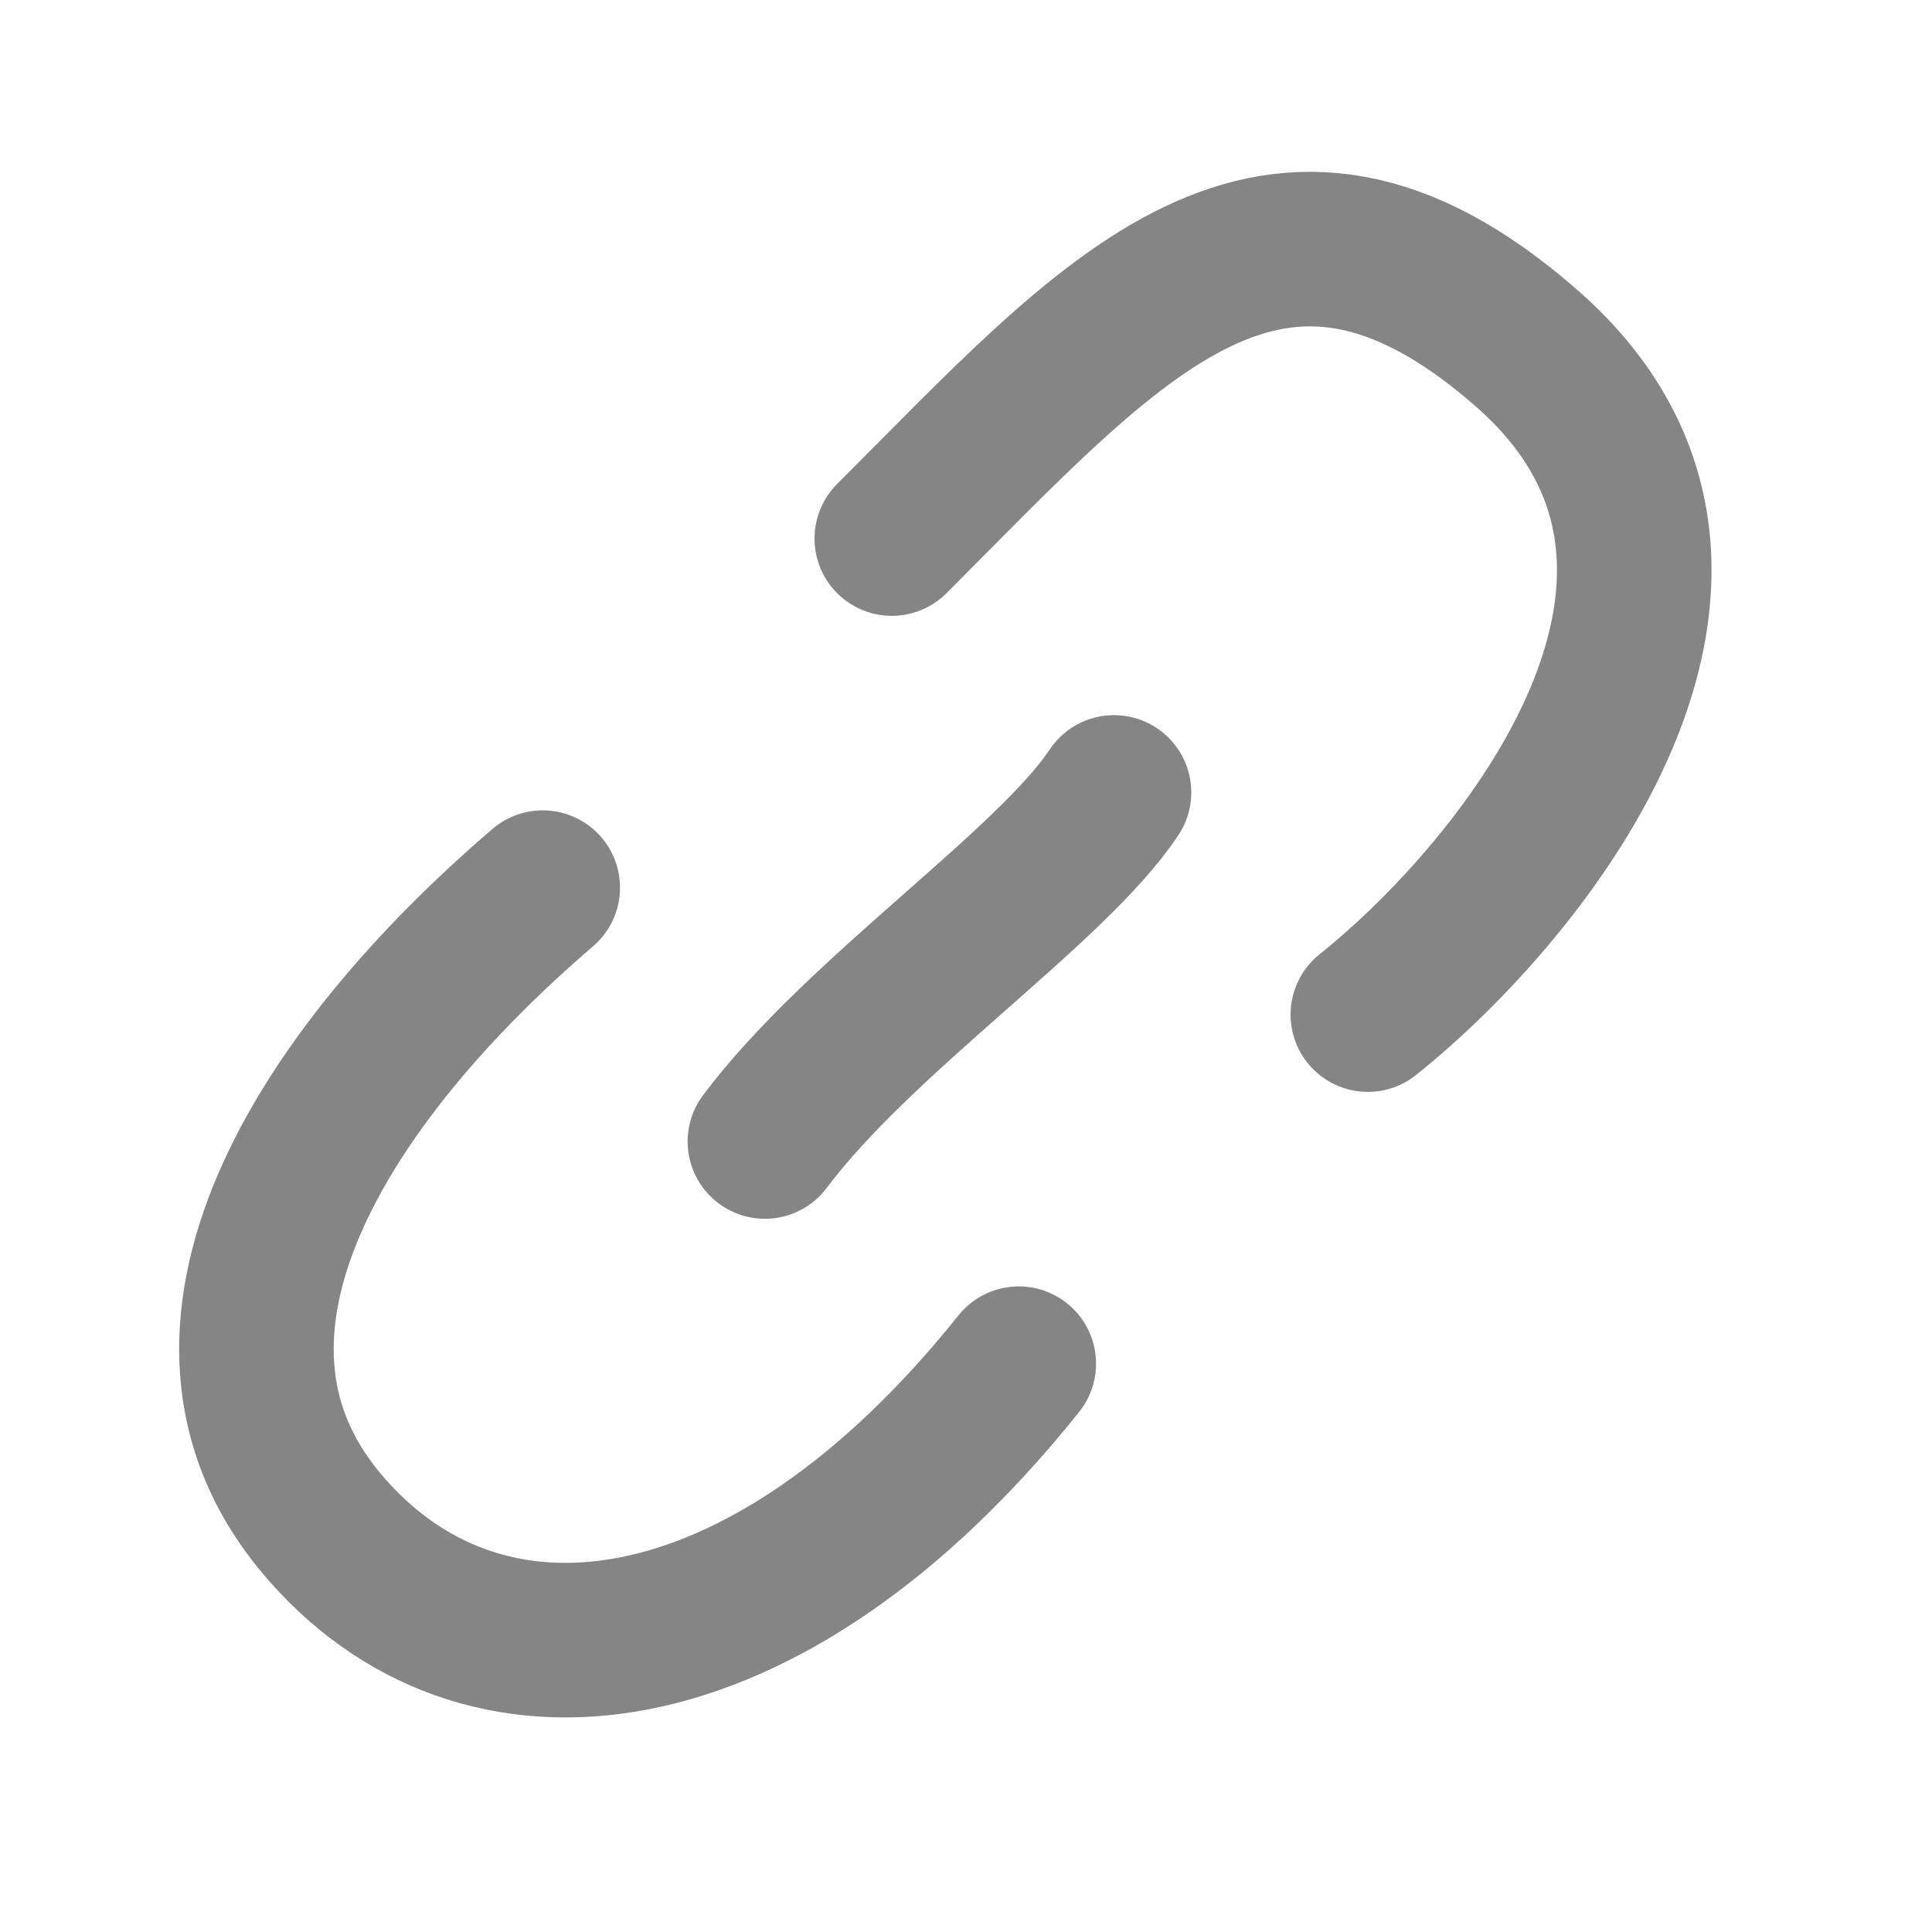 <svg width="25" height="25" viewBox="0 0 25 25" fill="none" xmlns="http://www.w3.org/2000/svg">
<path d="M7.023 11.486C4.149 13.95 2.096 17.235 4.149 19.699C6.202 22.163 9.898 21.752 13.183 17.646M11.54 6.969C14.415 4.094 16.468 1.63 19.753 4.505C23.039 7.38 19.753 11.486 17.7 13.129M9.898 14.771C11.13 13.129 13.594 11.486 14.415 10.254" stroke="black" stroke-opacity="0.48" stroke-width="2" stroke-linecap="round" stroke-linejoin="round"/>
</svg>

